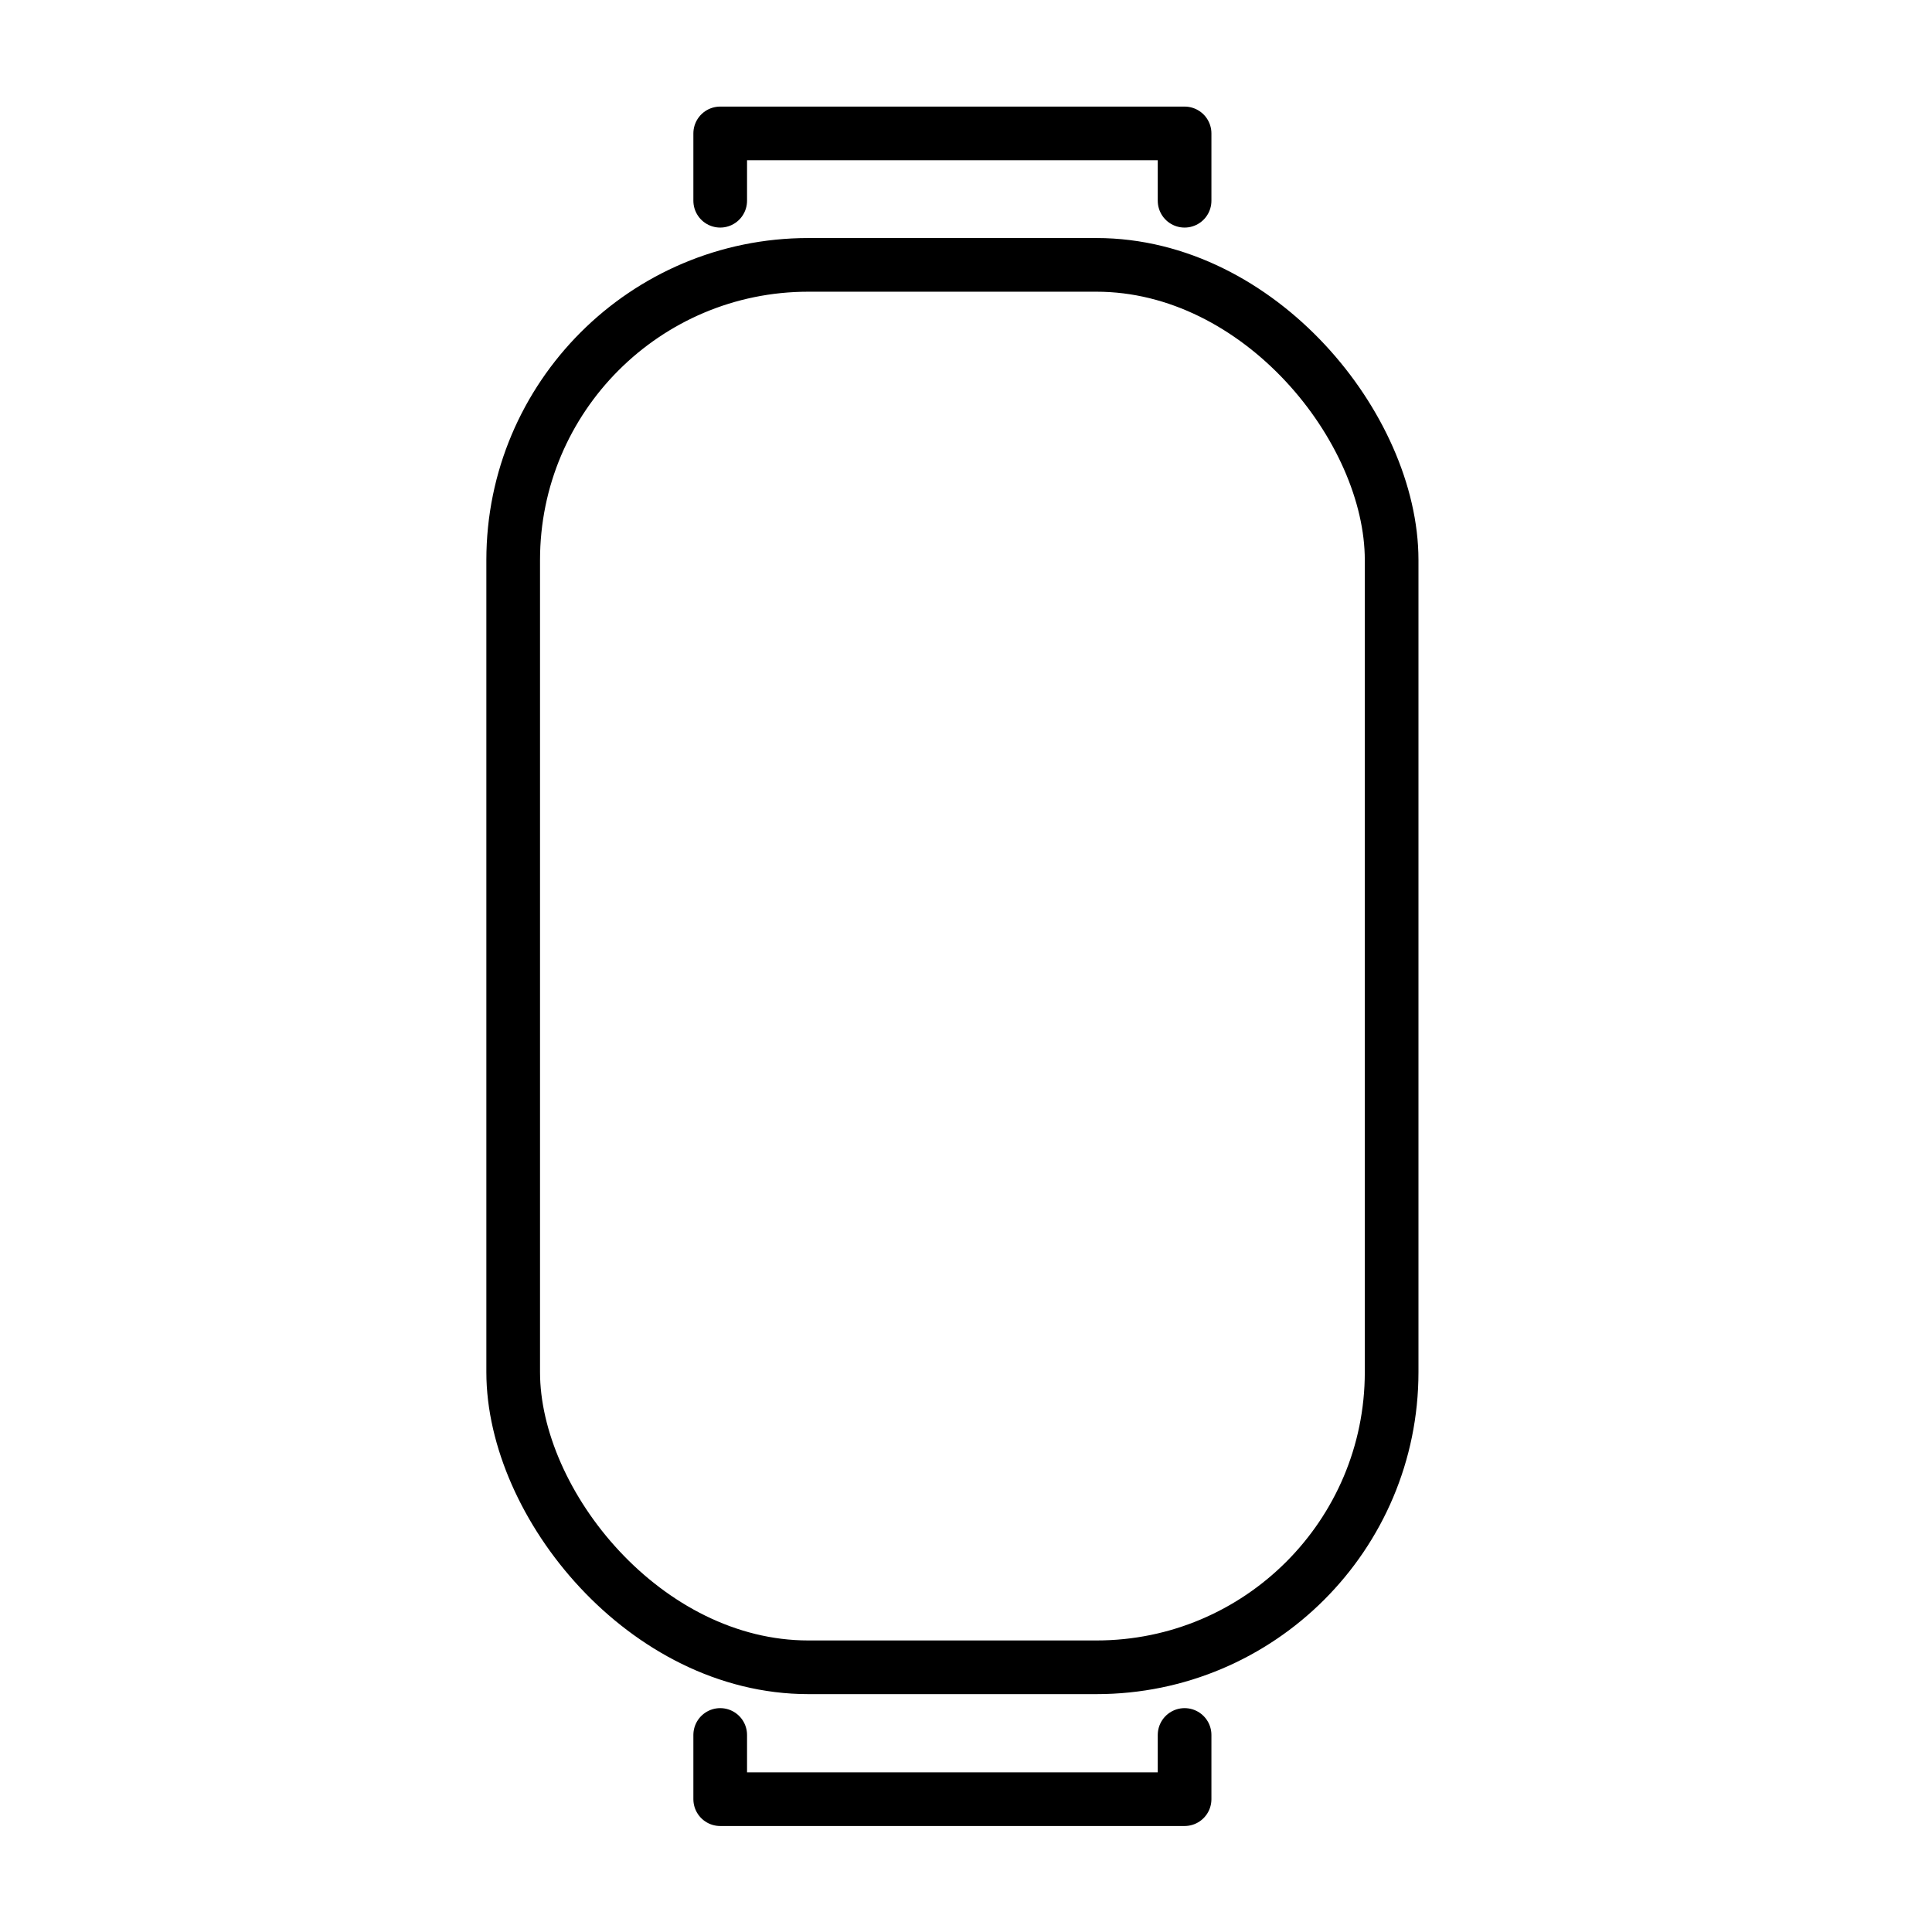 <svg id="emoji" xmlns="http://www.w3.org/2000/svg" viewBox="0 0 72 72">
  <title>1F3EE</title>
  
  
  <g id="line">
    <polyline points="26.84 7.481 26.84 4.972 44.146 4.972 44.146 7.481" fill="none" stroke="#000" stroke-linecap="round" stroke-linejoin="round" stroke-width="2"></polyline>
    <polyline points="44.146 64.657 44.146 67.05 26.84 67.05 26.84 64.657" fill="none" stroke="#000" stroke-linecap="round" stroke-linejoin="round" stroke-width="2"></polyline>
    <rect x="19.125" y="9.871" width="32.737" height="52.264" rx="11" stroke-width="2" stroke="#000" stroke-linecap="round" stroke-linejoin="round" fill="none"></rect>
    
  </g>
</svg>